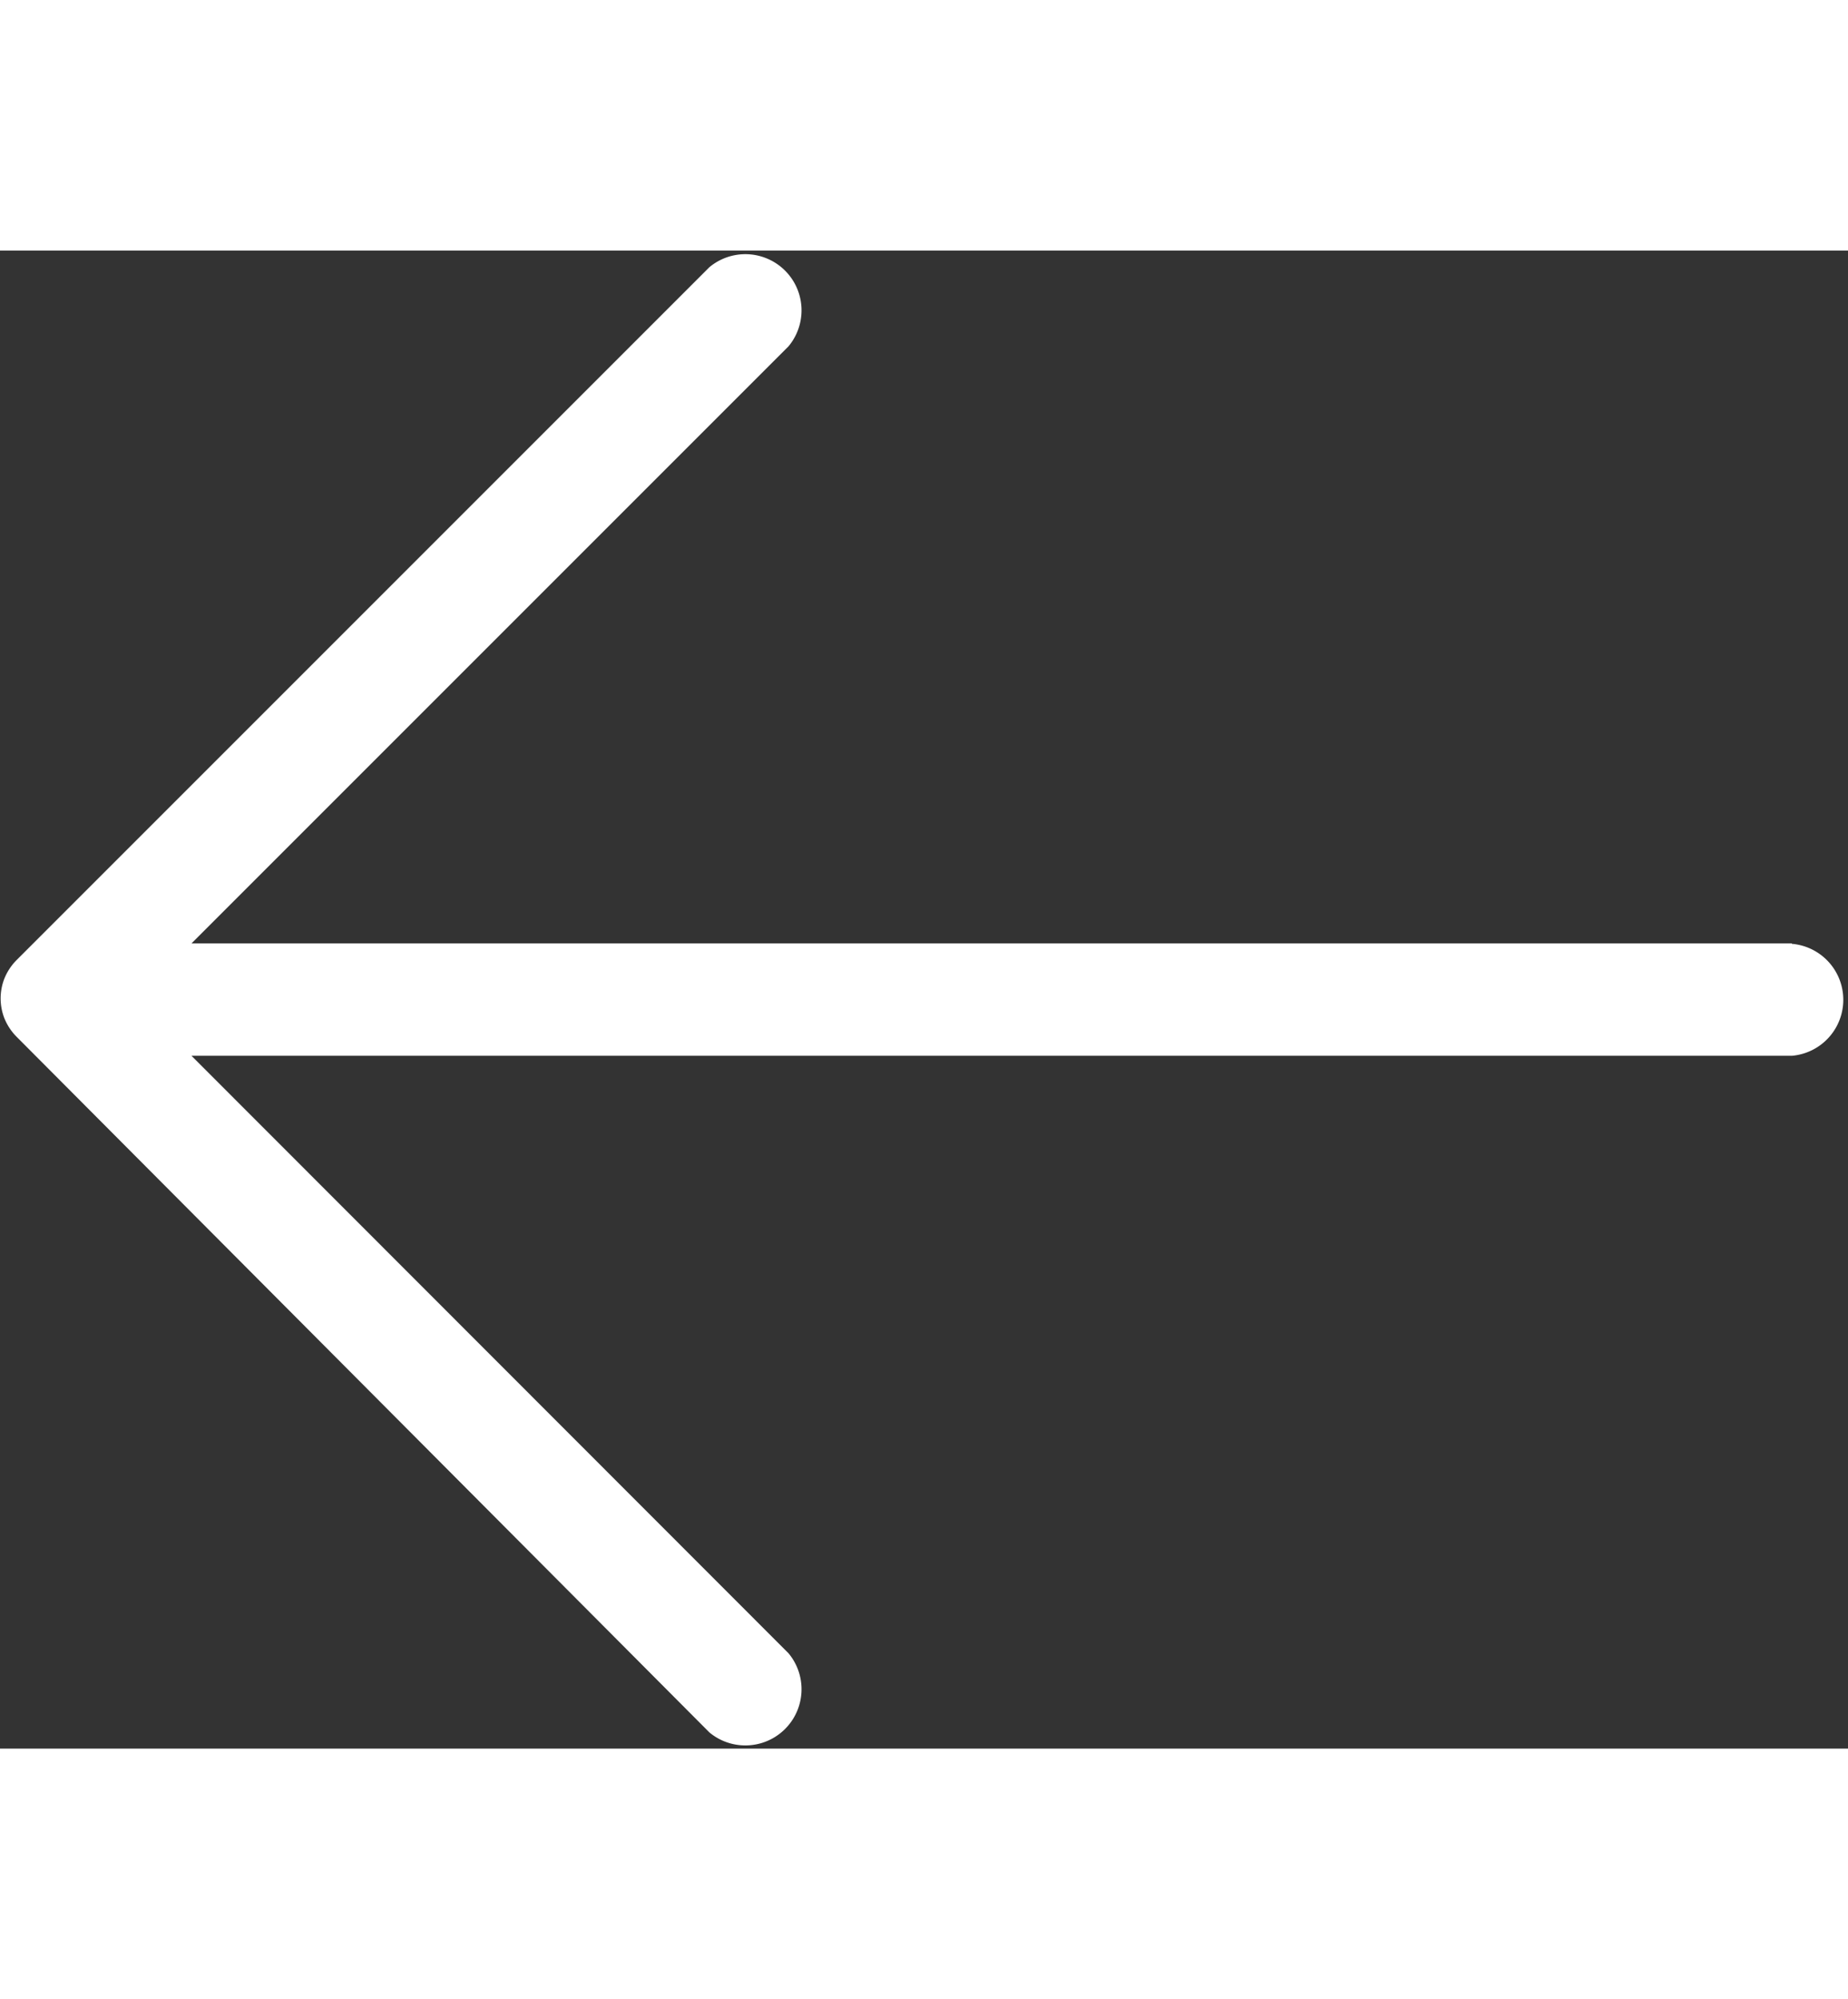 <svg width="35" xmlns="http://www.w3.org/2000/svg" viewBox="0 0 46.71 37.86">
  <rect x="0" y="0" width="46.71" height="37.86" fill="#333333" stroke="none"/>
  <g data-name="Слой 2" fill="#fff">
    <path d="M45.29 17.51H4.84L19.93 2.42a1.42 1.42 0 0 0-2-2L.42 17.93a1.42 1.42 0 0 0-.31.47 1.38 1.38 0 0 0 0 1 1.42 1.42 0 0 0 .31.47l17.51 17.58a1.42 1.42 0 0 0 2-2L4.84 20.35h40.45a1.42 1.42 0 0 0 0-2.83z" data-name="Слой 1" />
  </g>
</svg>
